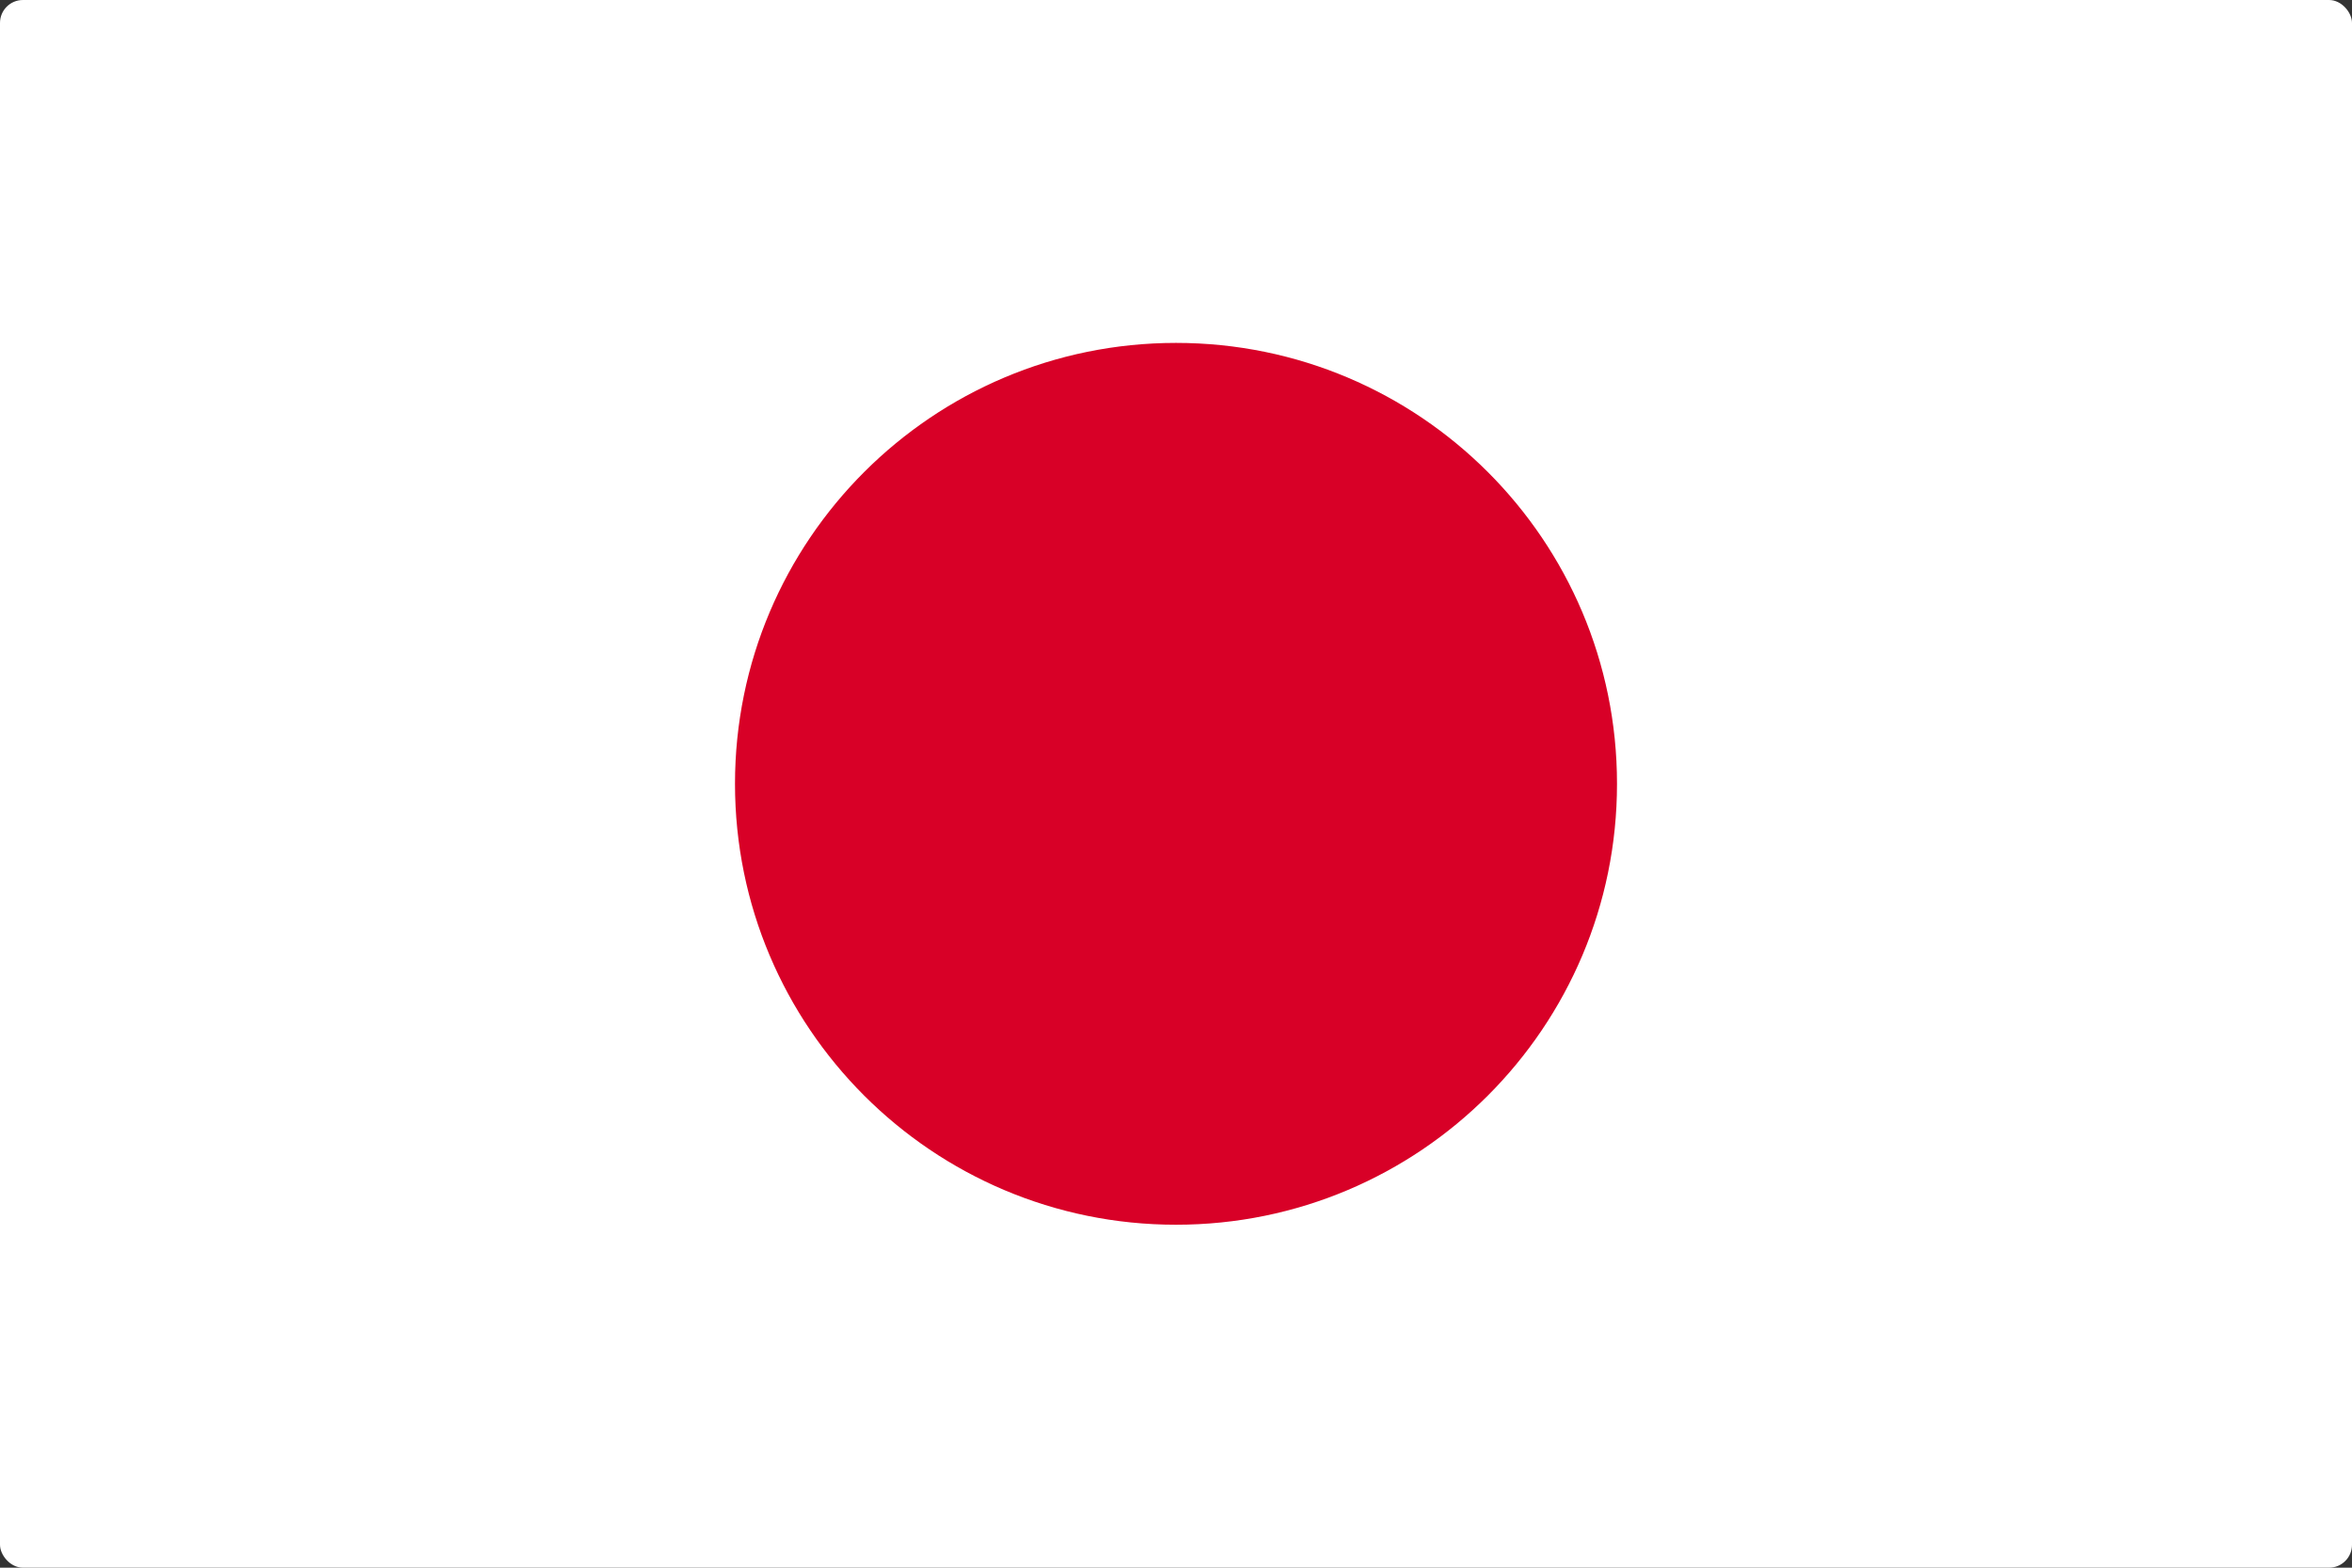 <svg width="513" height="342" viewBox="0 0 513 342" fill="none" xmlns="http://www.w3.org/2000/svg">
<rect x="0" y="0" width="513" height="342" fill="#333333" stroke="none"/>
<g clip-path="url(#clip0_301_933)">
<path d="M0 -0.002H513V342.002H0V-0.002Z" fill="white"/>
<path d="M256.5 267.182C309.623 267.182 352.688 224.117 352.688 170.994C352.688 117.871 309.623 74.807 256.5 74.807C203.377 74.807 160.312 117.871 160.312 170.994C160.312 224.117 203.377 267.182 256.5 267.182Z" fill="#D80027"/>
</g>
<defs>
<clipPath id="clip0_301_933">
<rect width="513" height="342" rx="5" fill="white"/>
</clipPath>
</defs>
</svg>
